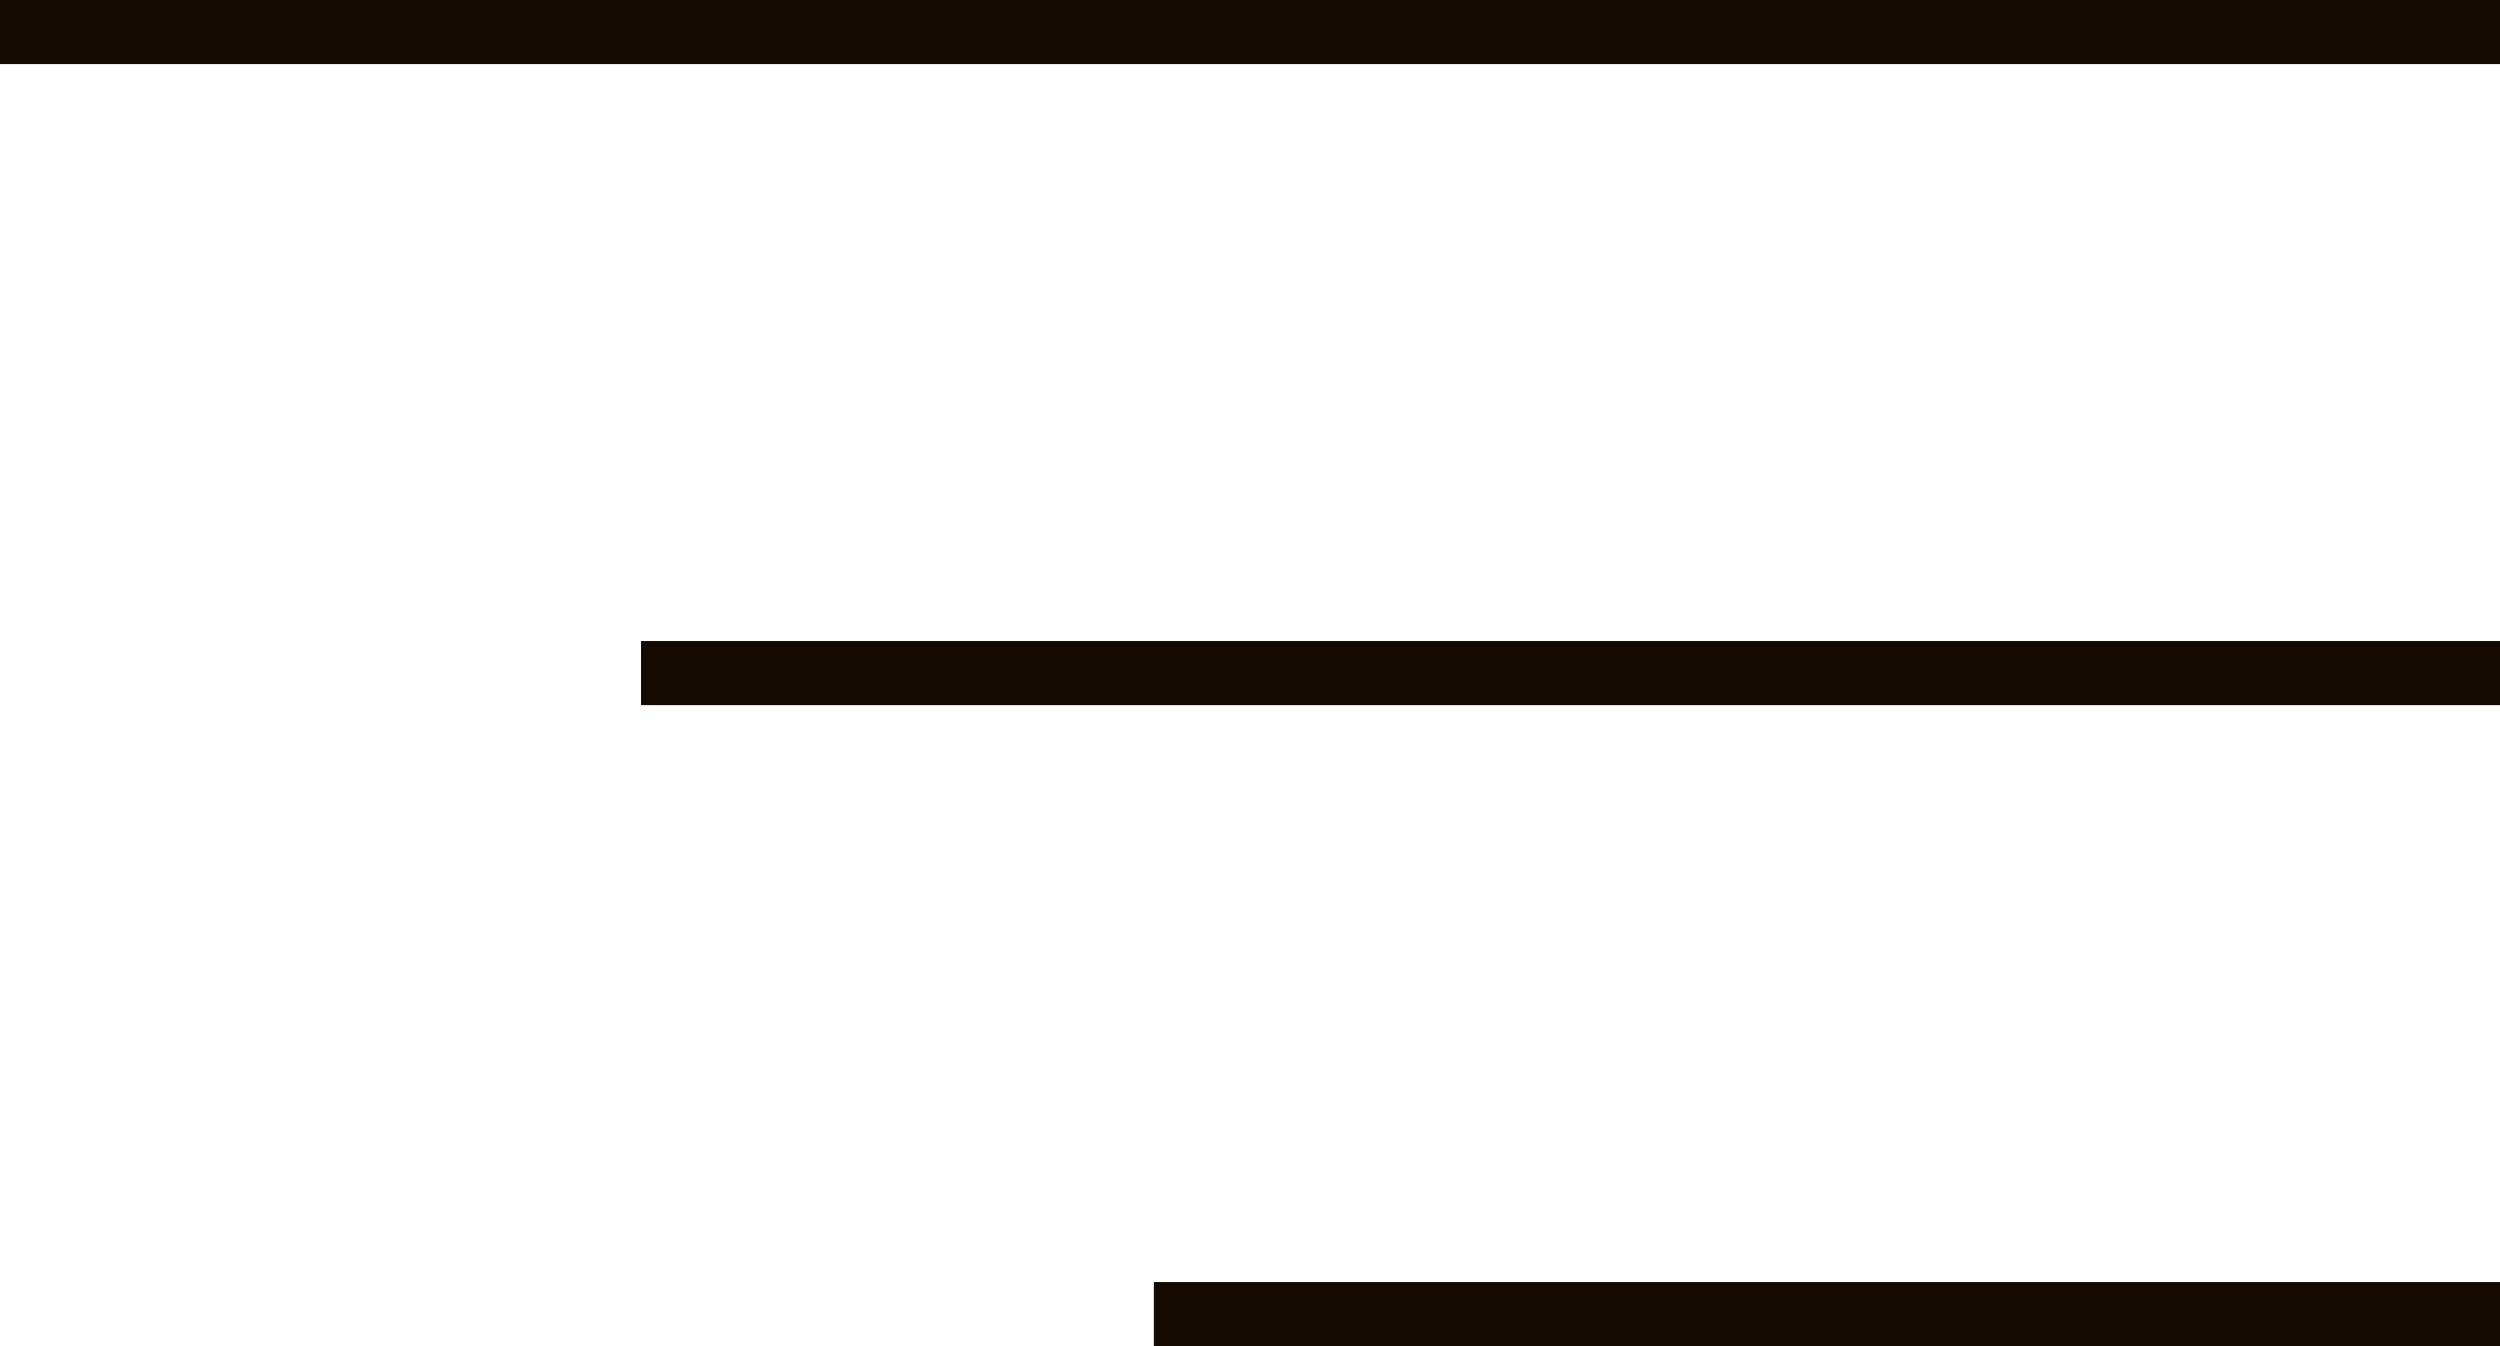 <svg width="39" height="21" viewBox="0 0 39 21" fill="none" xmlns="http://www.w3.org/2000/svg">
<rect width="39" height="1" transform="matrix(-1 0 0 1 39 0)" fill="#150A01"/>
<rect width="29" height="1" transform="matrix(-1 0 0 1 39 10)" fill="#150A01"/>
<rect width="21" height="1" transform="matrix(-1 0 0 1 39 20)" fill="#150A01"/>
</svg>

